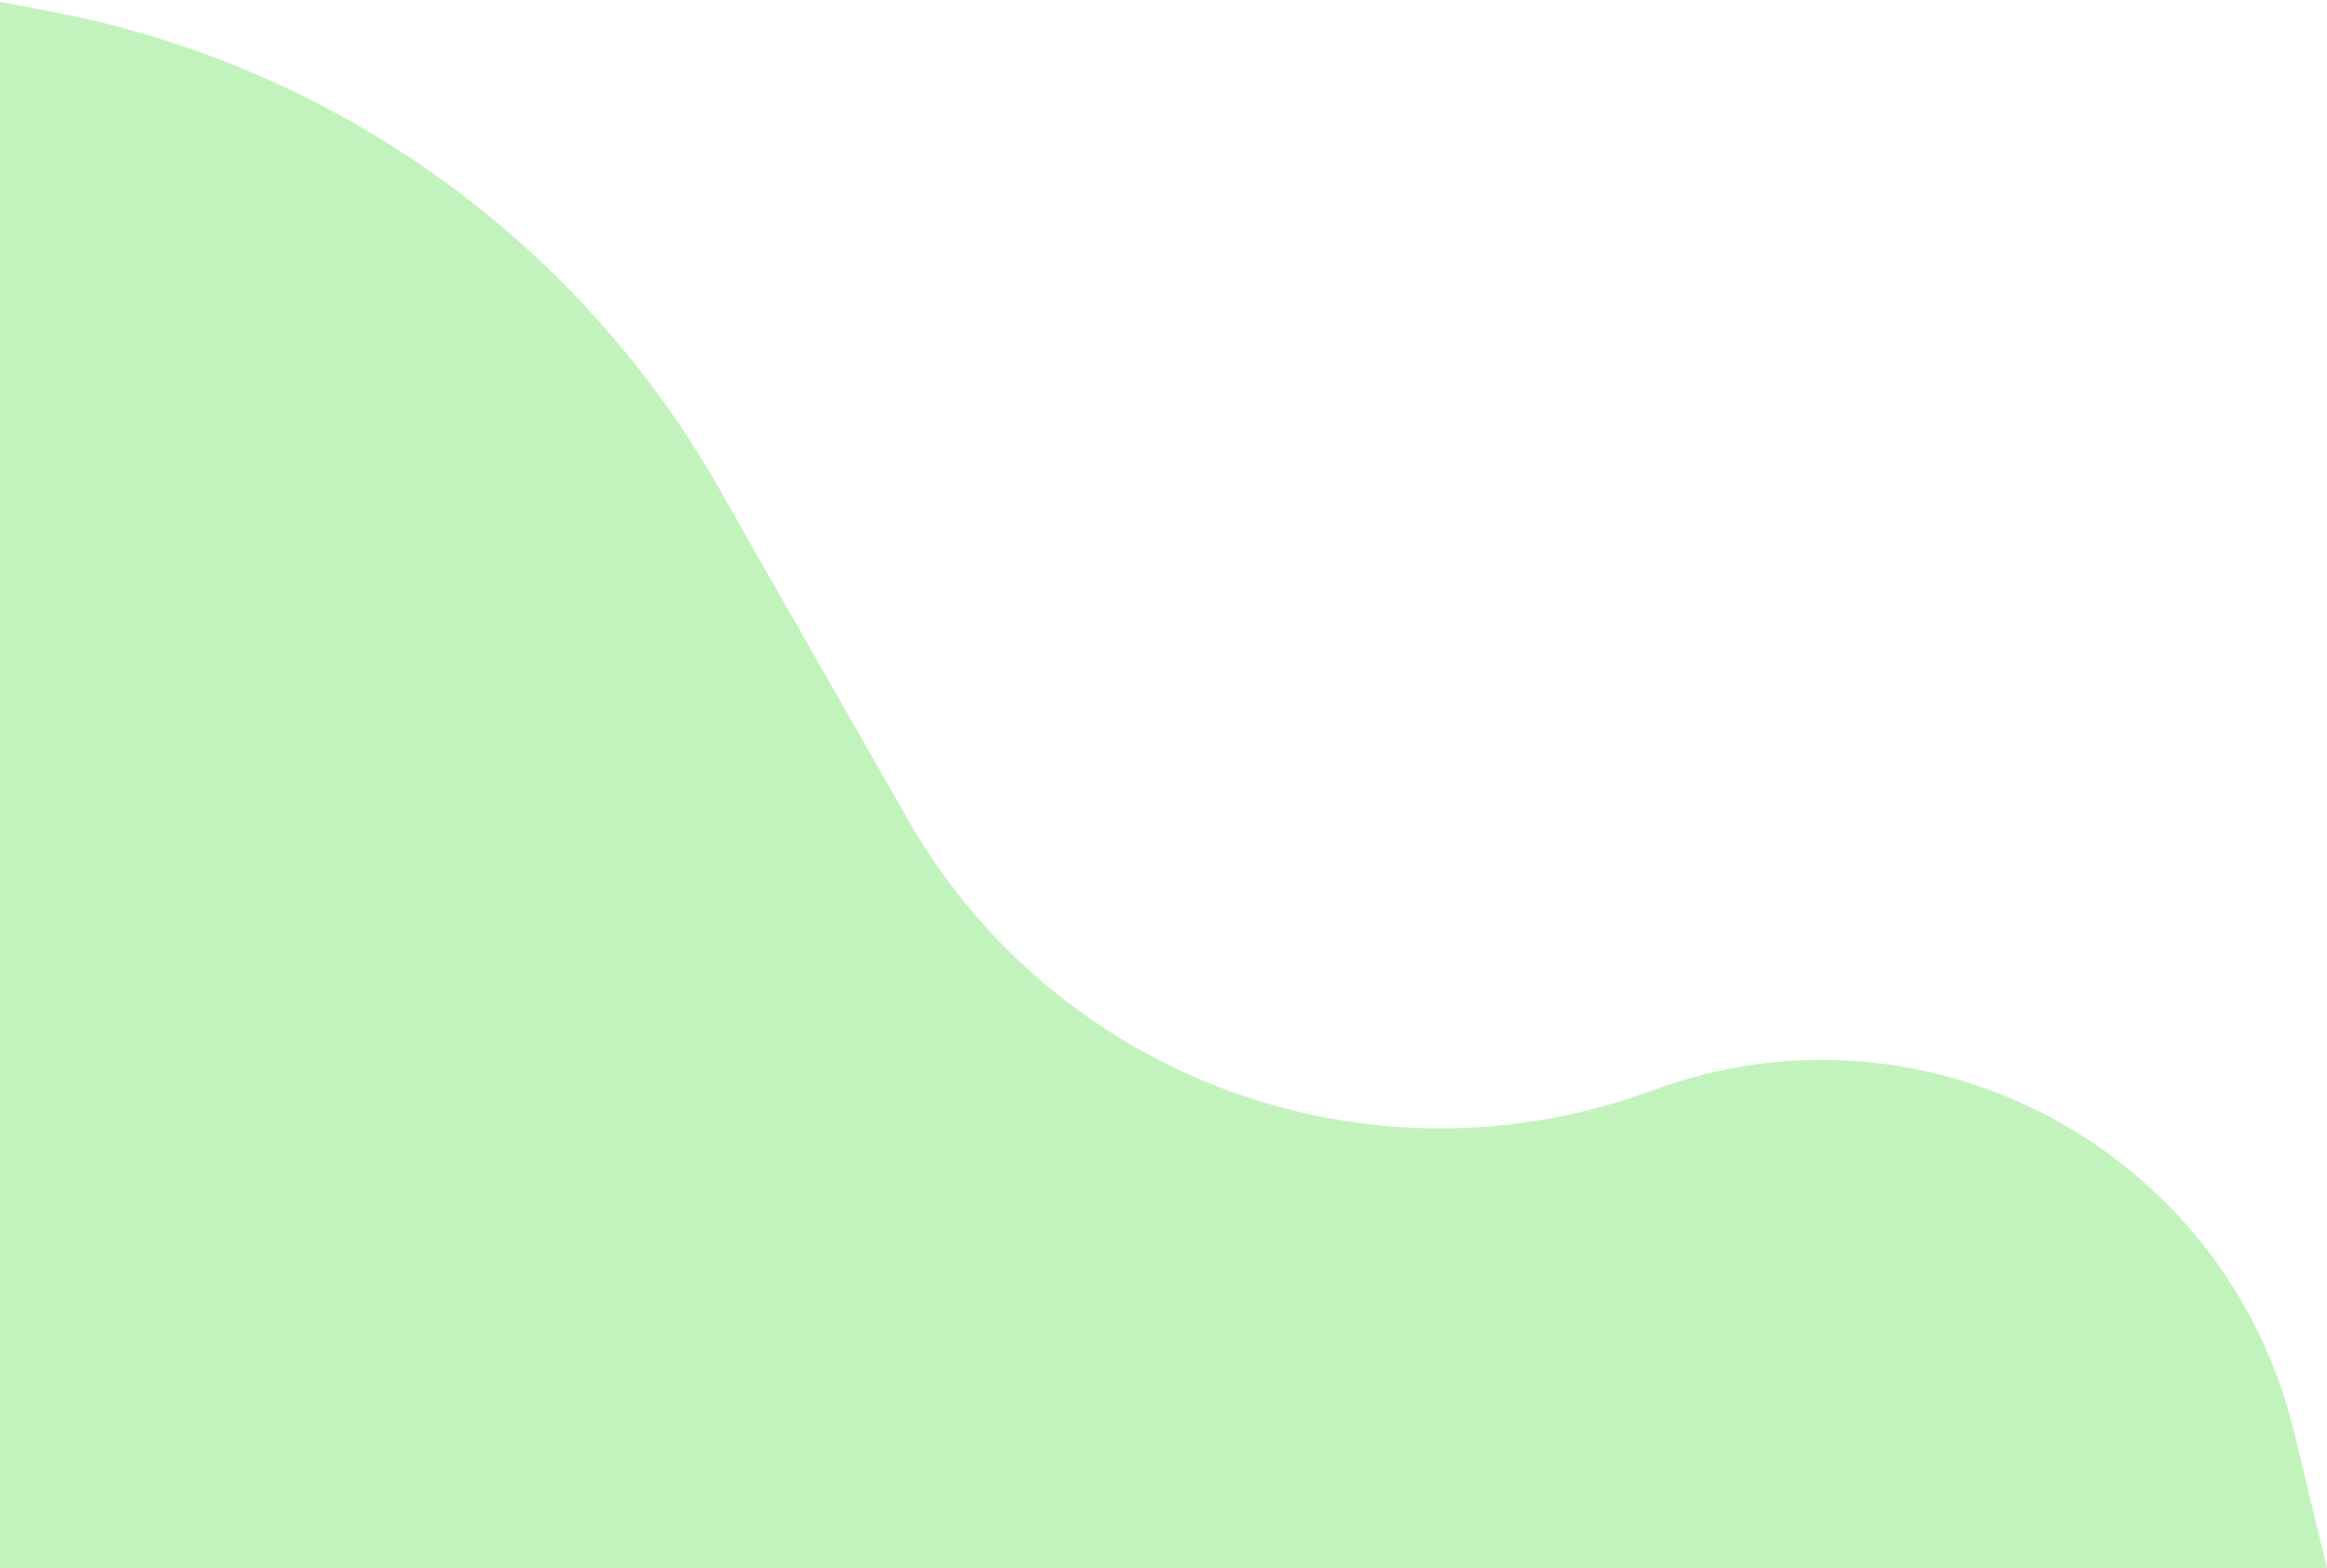 <svg xmlns="http://www.w3.org/2000/svg" width="1267" height="854" viewBox="0 0 1267 854" fill="none">
  <path d="M536.14 854H0V442.468V0.961L29.031 6.536C182.539 36.013 315.371 131.391 392.368 267.424L406.477 292.351L494.248 446.184C575.16 587.996 746.799 650.442 899.921 593.777V593.777C1048.48 538.799 1211.74 625.759 1249.02 779.72L1267 854H536.14Z" fill="#C3F3BC"/>
</svg>